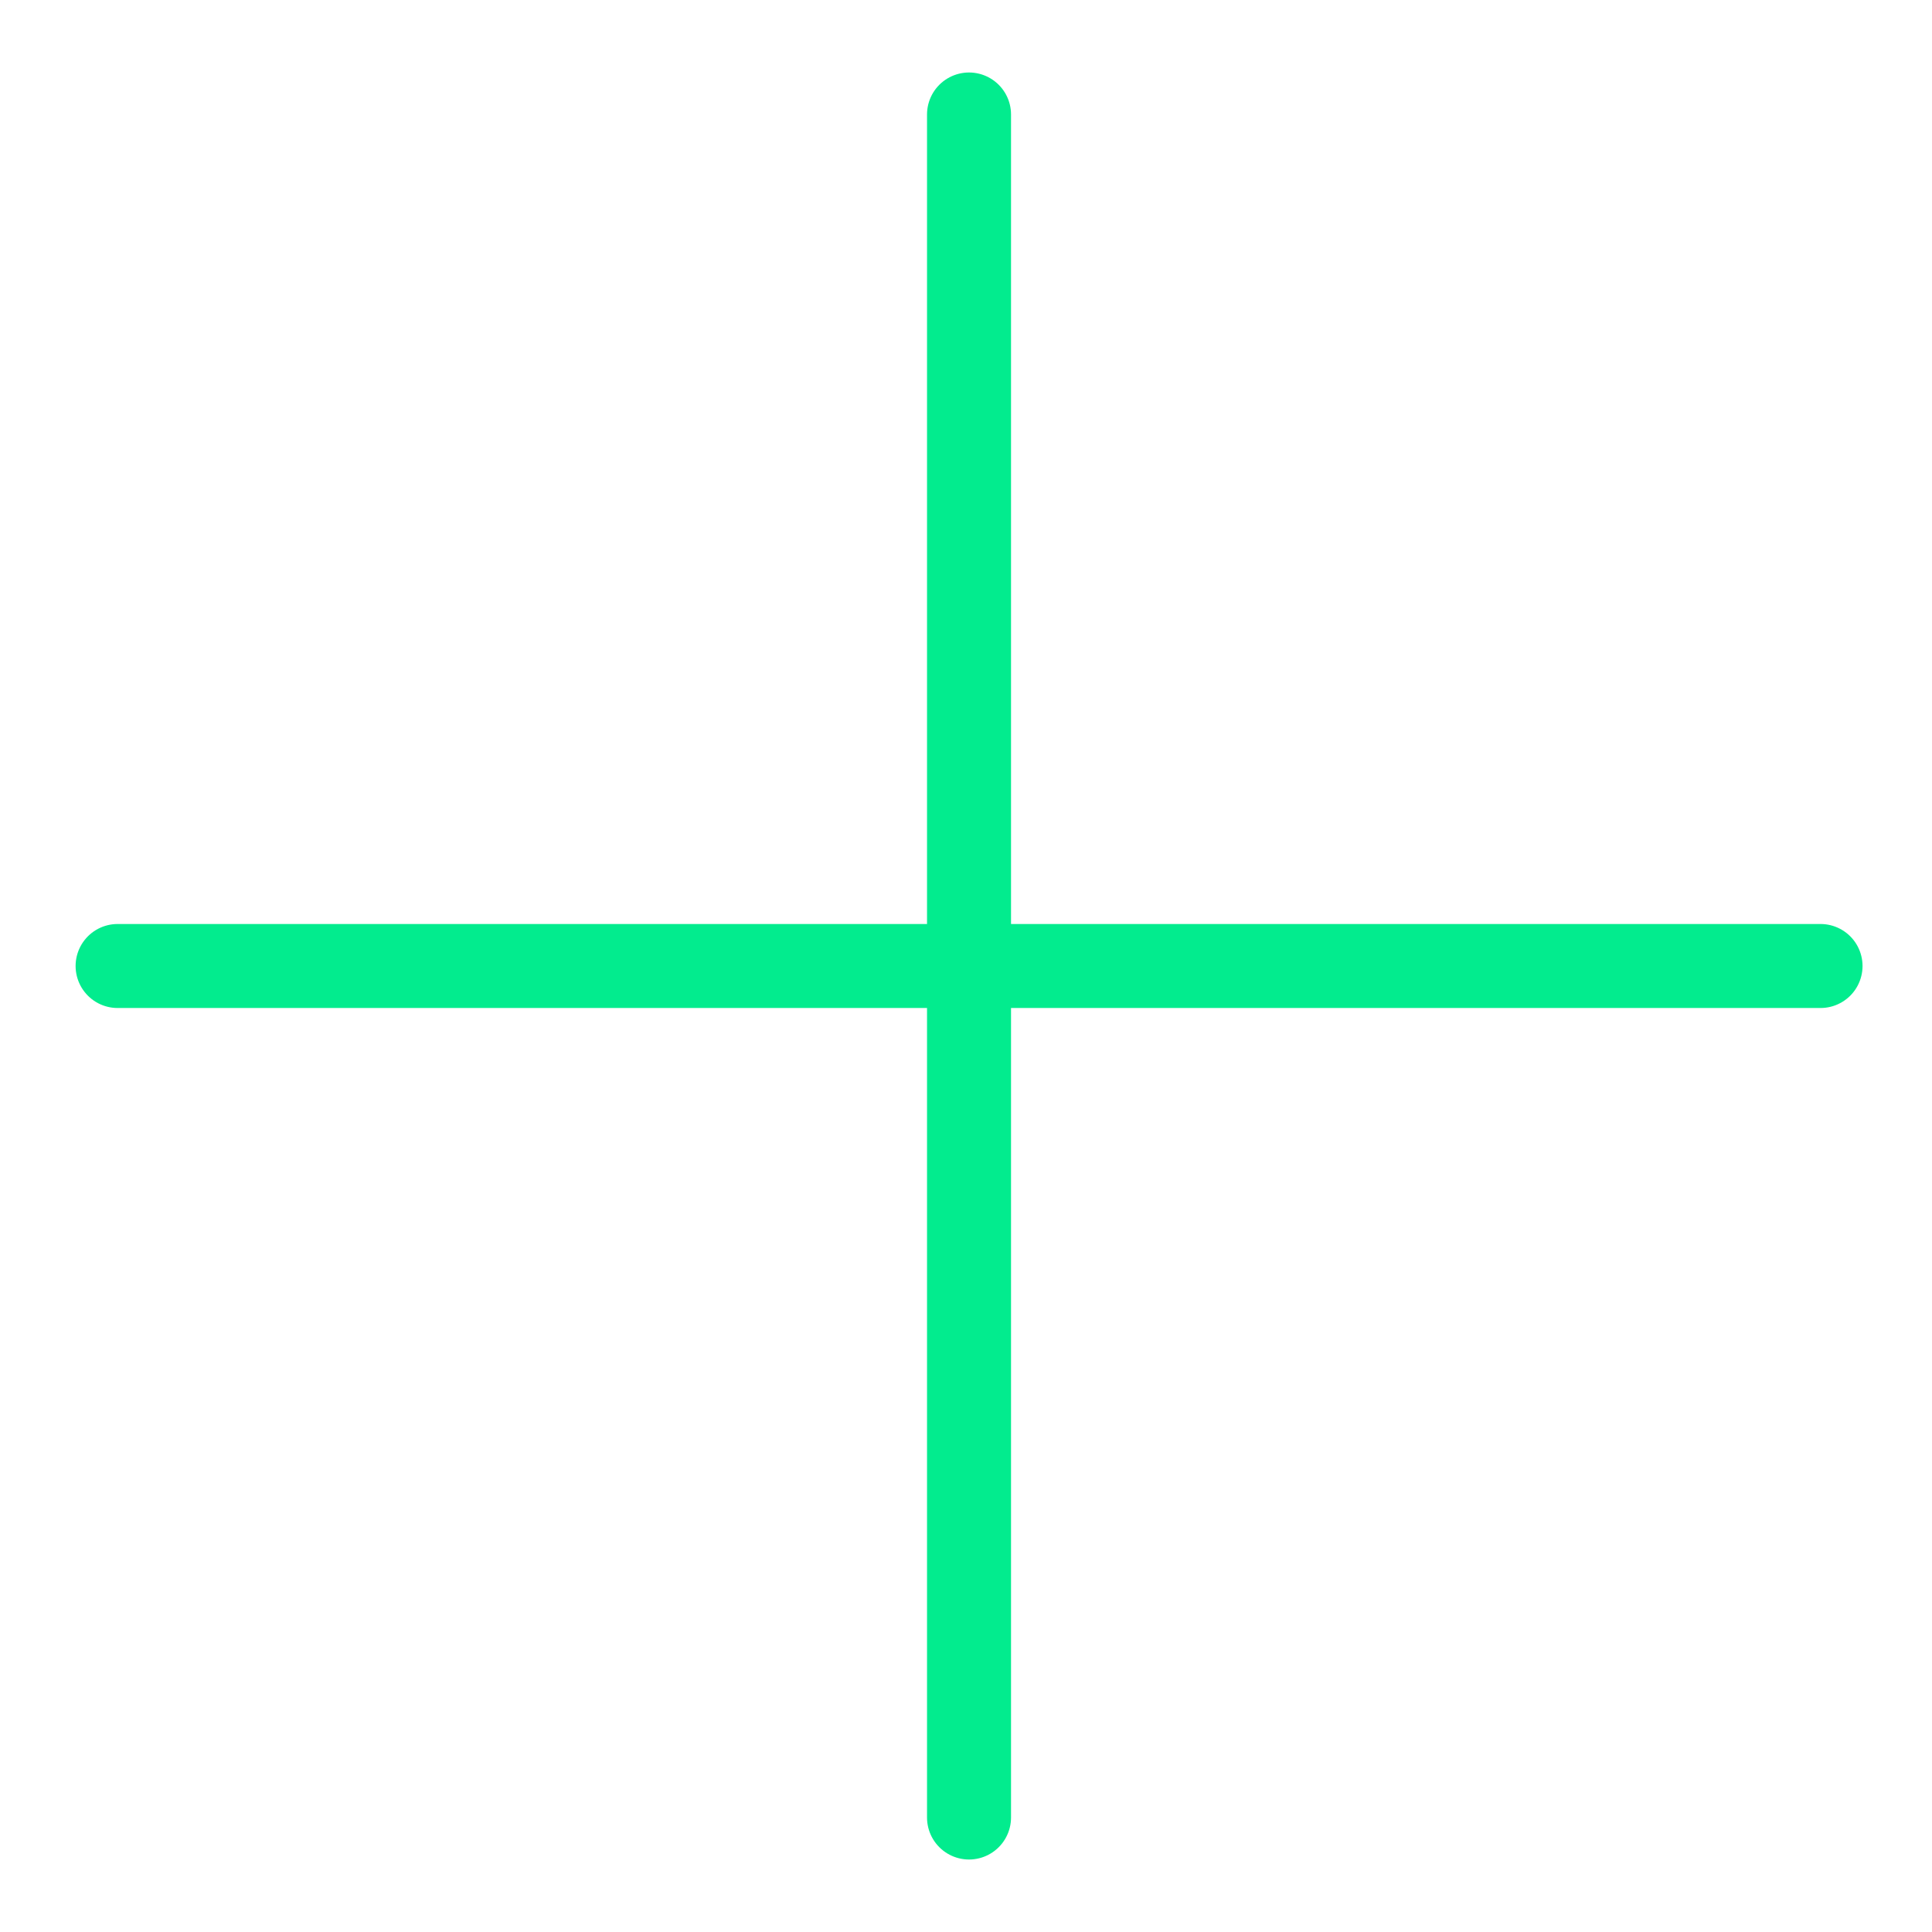 <svg width="23" height="23" viewBox="0 0 23 23" fill="none" xmlns="http://www.w3.org/2000/svg">
<g id="Group 20">
<path id="Vector" d="M1.4 11.5L21.673 11.5" stroke="#02EC8E" stroke-linecap="round" stroke-linejoin="round"/>
<path id="Vector_2" d="M11.536 21.637L11.536 1.363" stroke="#02EC8E" stroke-linecap="round" stroke-linejoin="round"/>
</g>
</svg>
